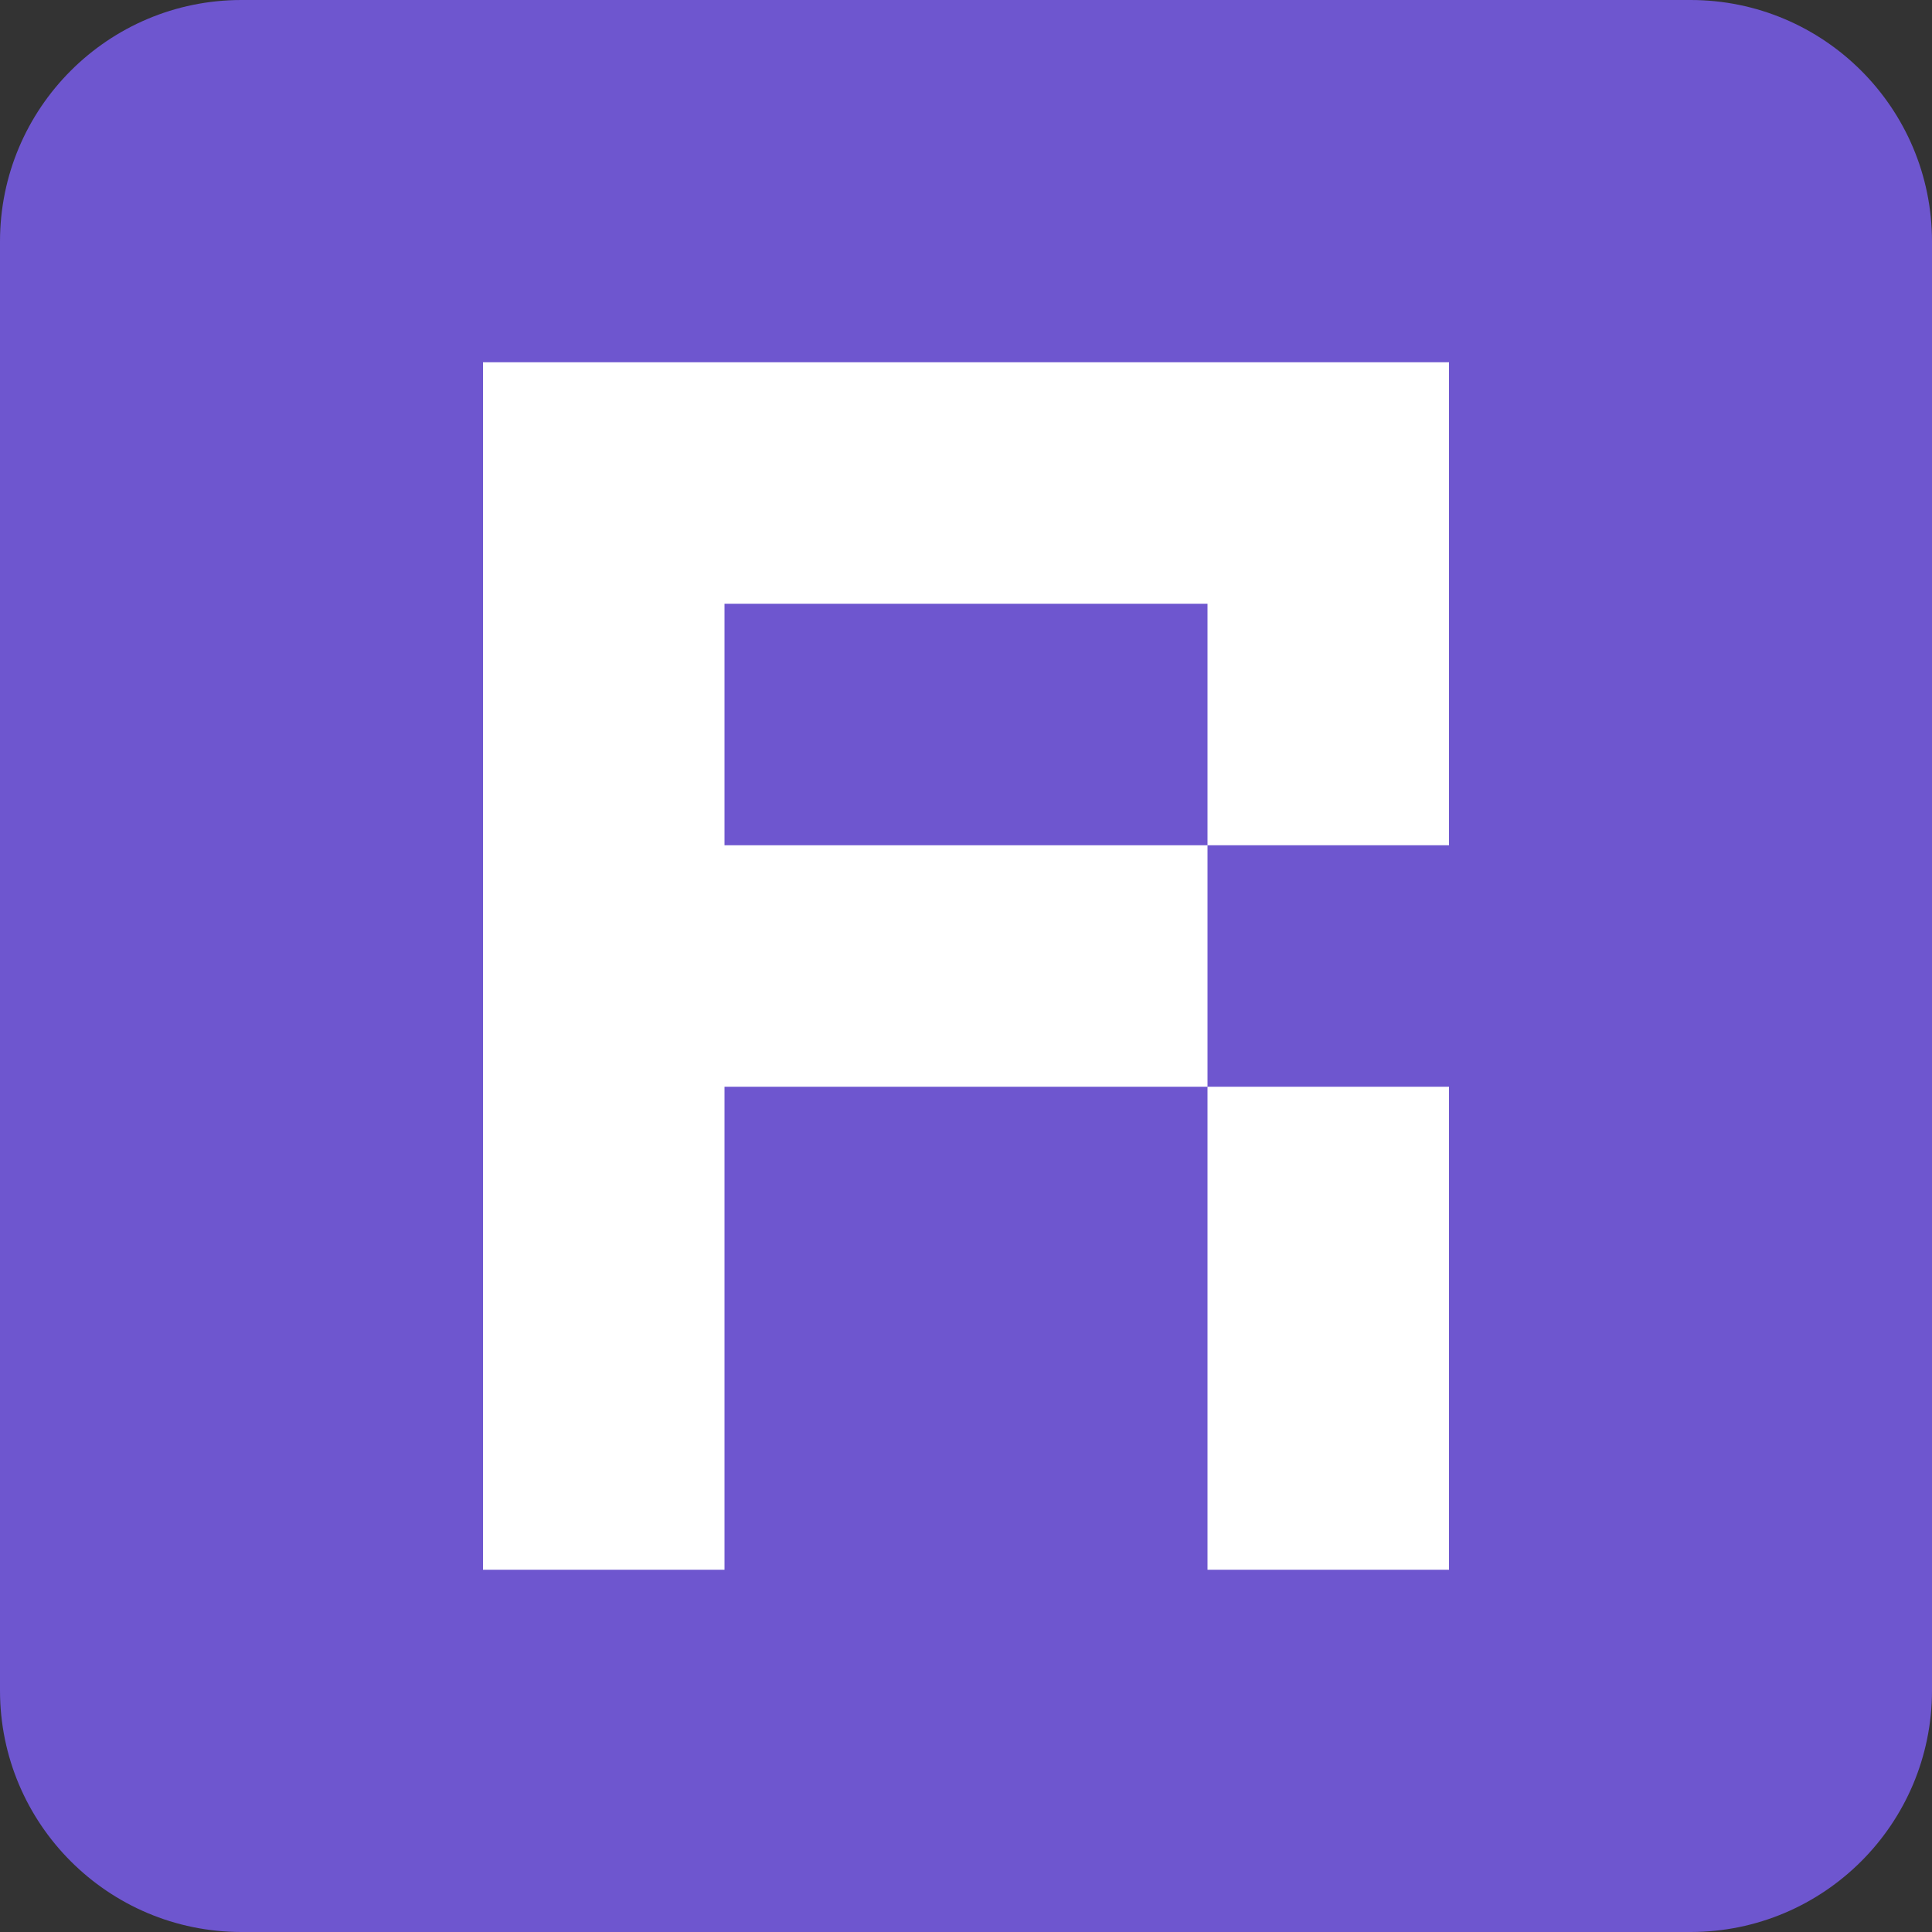 <svg width="32" height="32" viewBox="0 0 32 32" fill="none" xmlns="http://www.w3.org/2000/svg">
    <rect x="0" y="0" width="32" height="32" fill="#333333" stroke="none"/>
    <g clip-path="url(#clip0_2577_244)">
        <path
            d="M28 0H4C1.791 0 0 1.791 0 4V28C0 30.209 1.791 32 4 32H28C30.209 32 32 30.209 32 28V4C32 1.791 30.209 0 28 0Z"
            fill="#6E56CF" />
        <path d="M20 18V26H24V18H20Z" fill="white" />
        <path d="M8 6V26H12V18H20V14H12V10H20V14H24V6H8Z" fill="white" />
    </g>
    <defs>
        <clipPath id="clip0_2577_244">
            <rect width="32" height="32" fill="white" />
        </clipPath>
    </defs>
</svg>